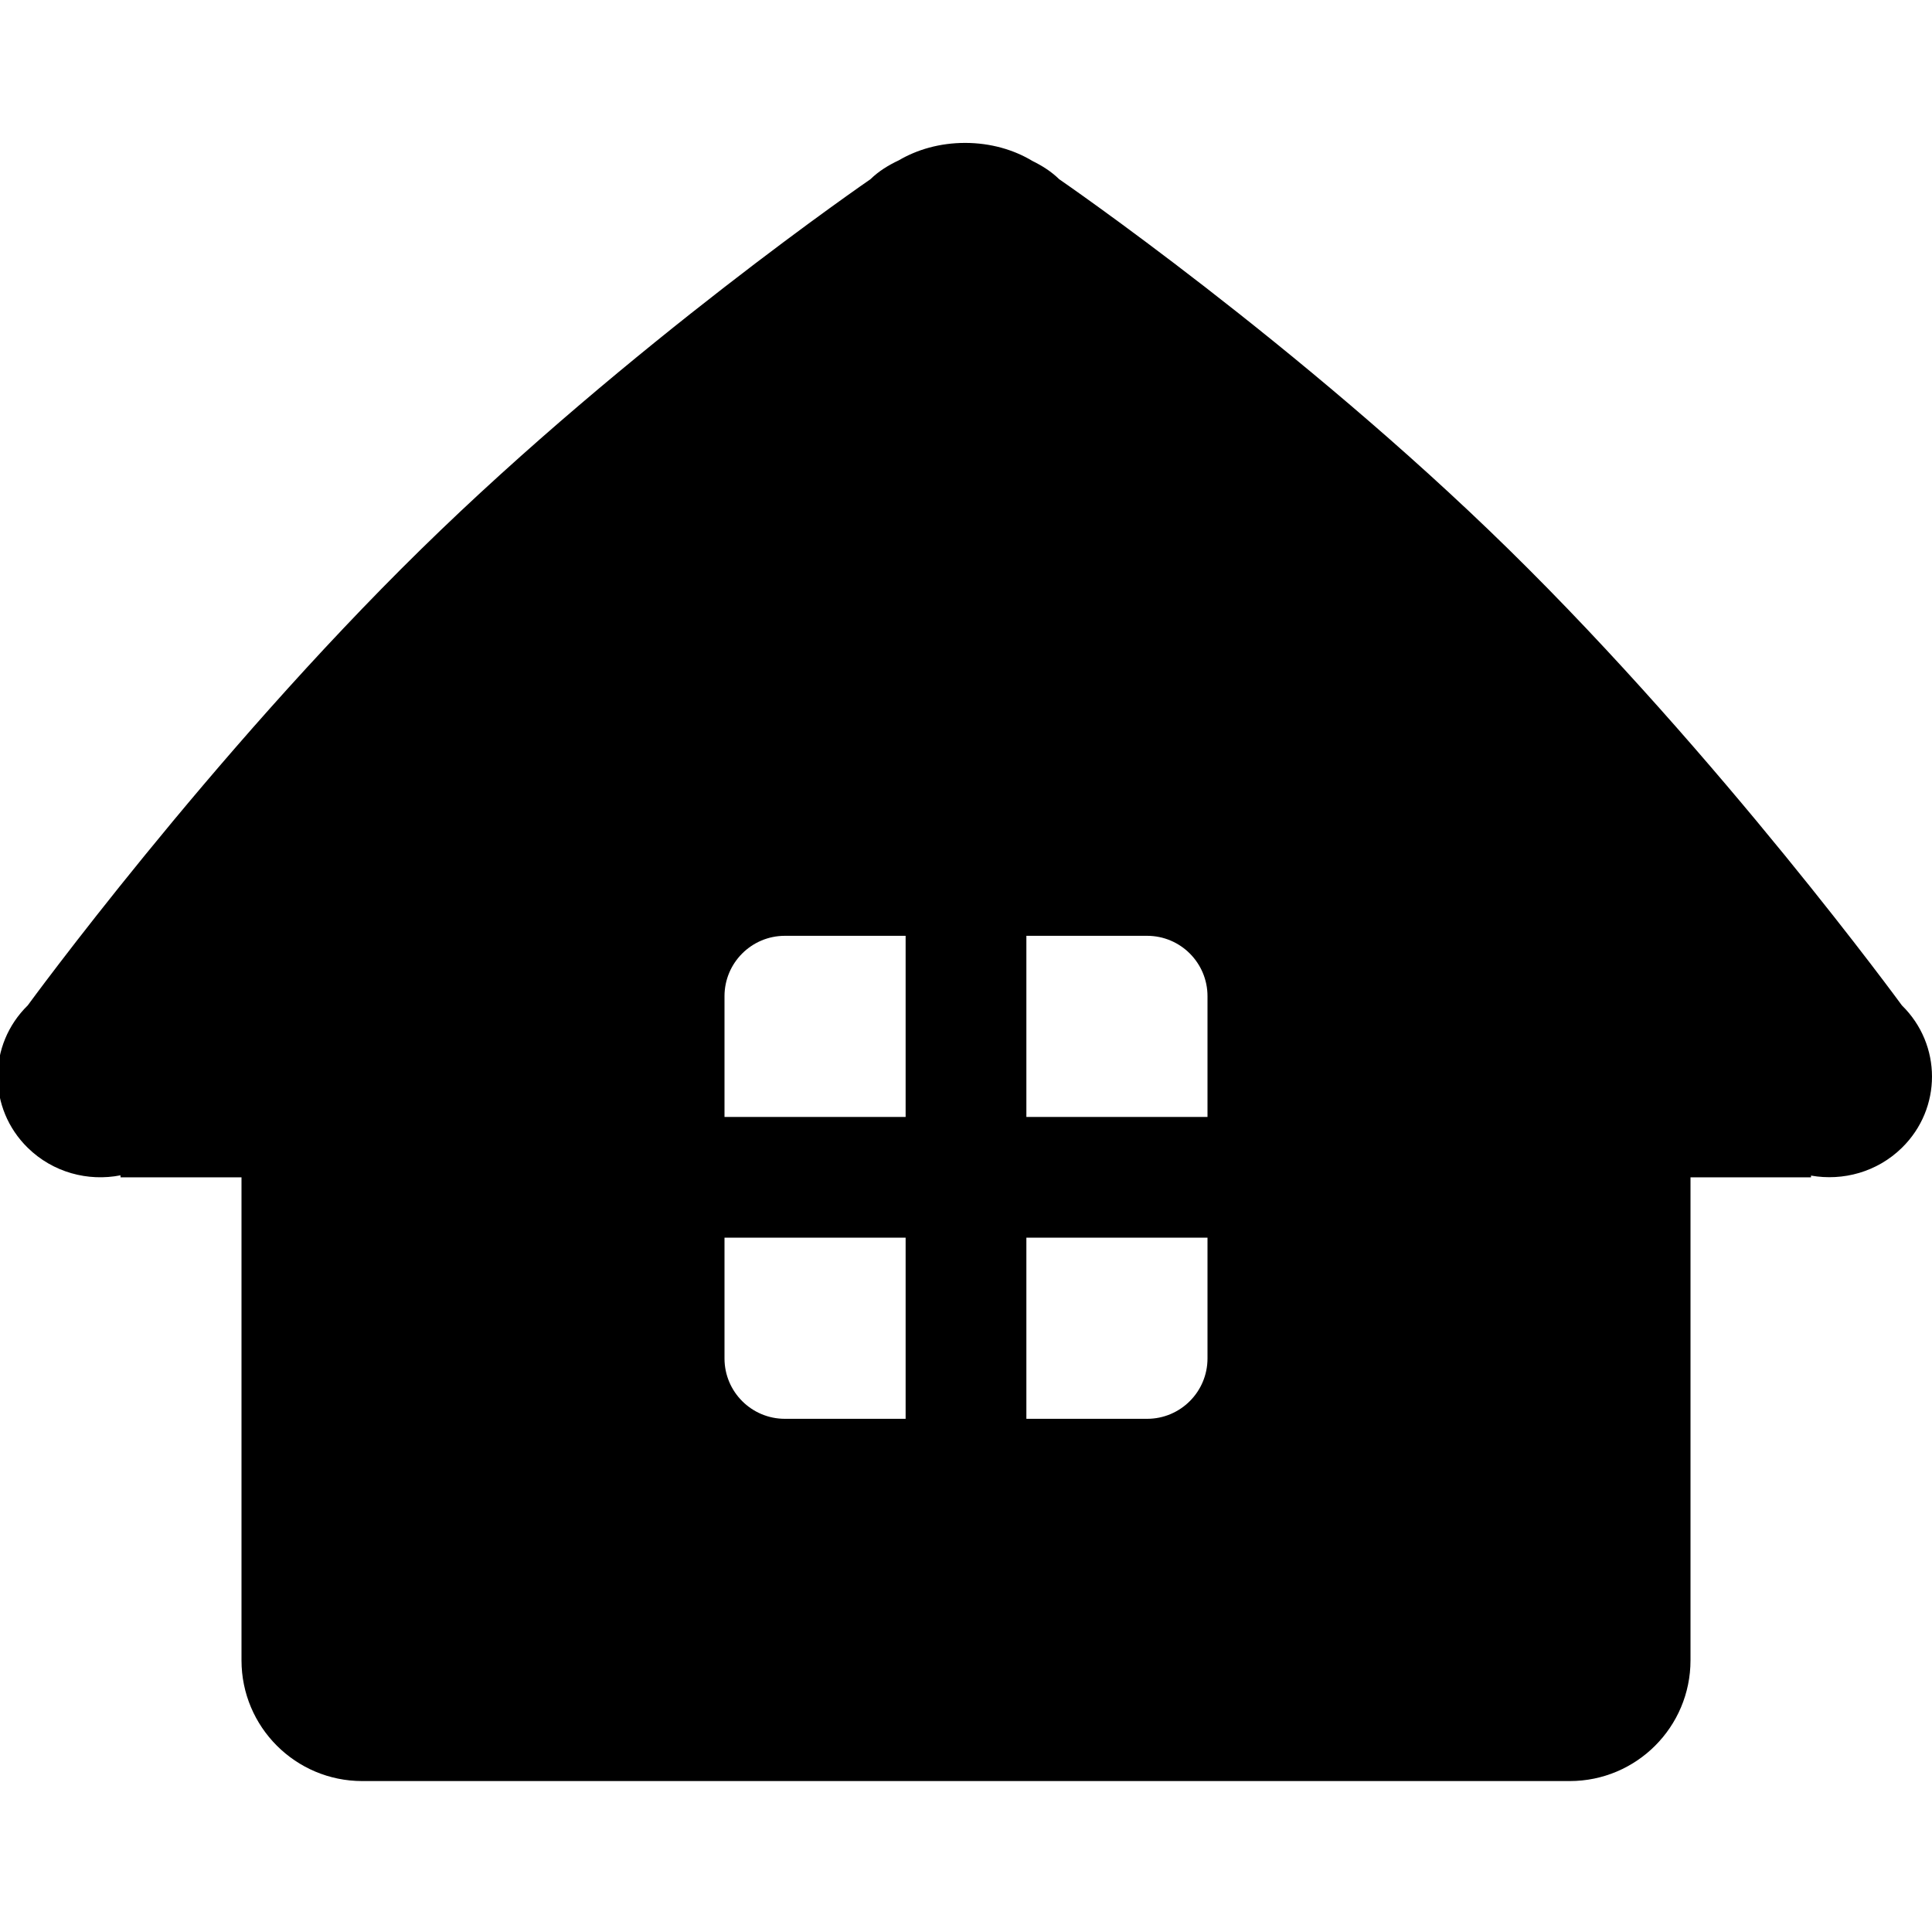 <svg xmlns="http://www.w3.org/2000/svg" width="64" height="64" viewBox="0 0 64 64">
    <path d="M63.003,33.305c0,0-5.999-8.218-13.024-15.105
        C43.047,11.403,35.087,5.937,35.087,5.937c-0.265-0.259-0.568-0.448-0.885-0.604c-0.61-0.369-1.382-0.599-2.233-0.599
        c-0.834,0-1.591,0.221-2.195,0.577c-0.336,0.158-0.659,0.352-0.938,0.625c0,0-7.959,5.466-14.892,12.262
        C6.918,25.086,0.919,33.305,0.919,33.305c-1.329,1.303-1.329,3.414,0,4.717c0.835,0.819,1.996,1.123,3.073,0.912V39H8v15.999
        C8,55,8,55,8,55c0,2.209,1.791,4,4,4h40c2.209,0,4-1.791,4-4V39h3.992v-0.057c1.06,0.187,2.191-0.117,3.011-0.921
        C64.332,36.72,64.332,34.607,63.003,33.305z M30,47h-4c-1.104,0-2-0.896-2-2v-4h6V47z M30,37h-6v-4c0-1.104,0.896-2,2-2h4V37z
         M40,45c0,1.104-0.896,2-2,2h-4v-6h6V45z M40,37h-6v-6h4c1.104,0,2,0.896,2,2V37z"/>
</svg>

